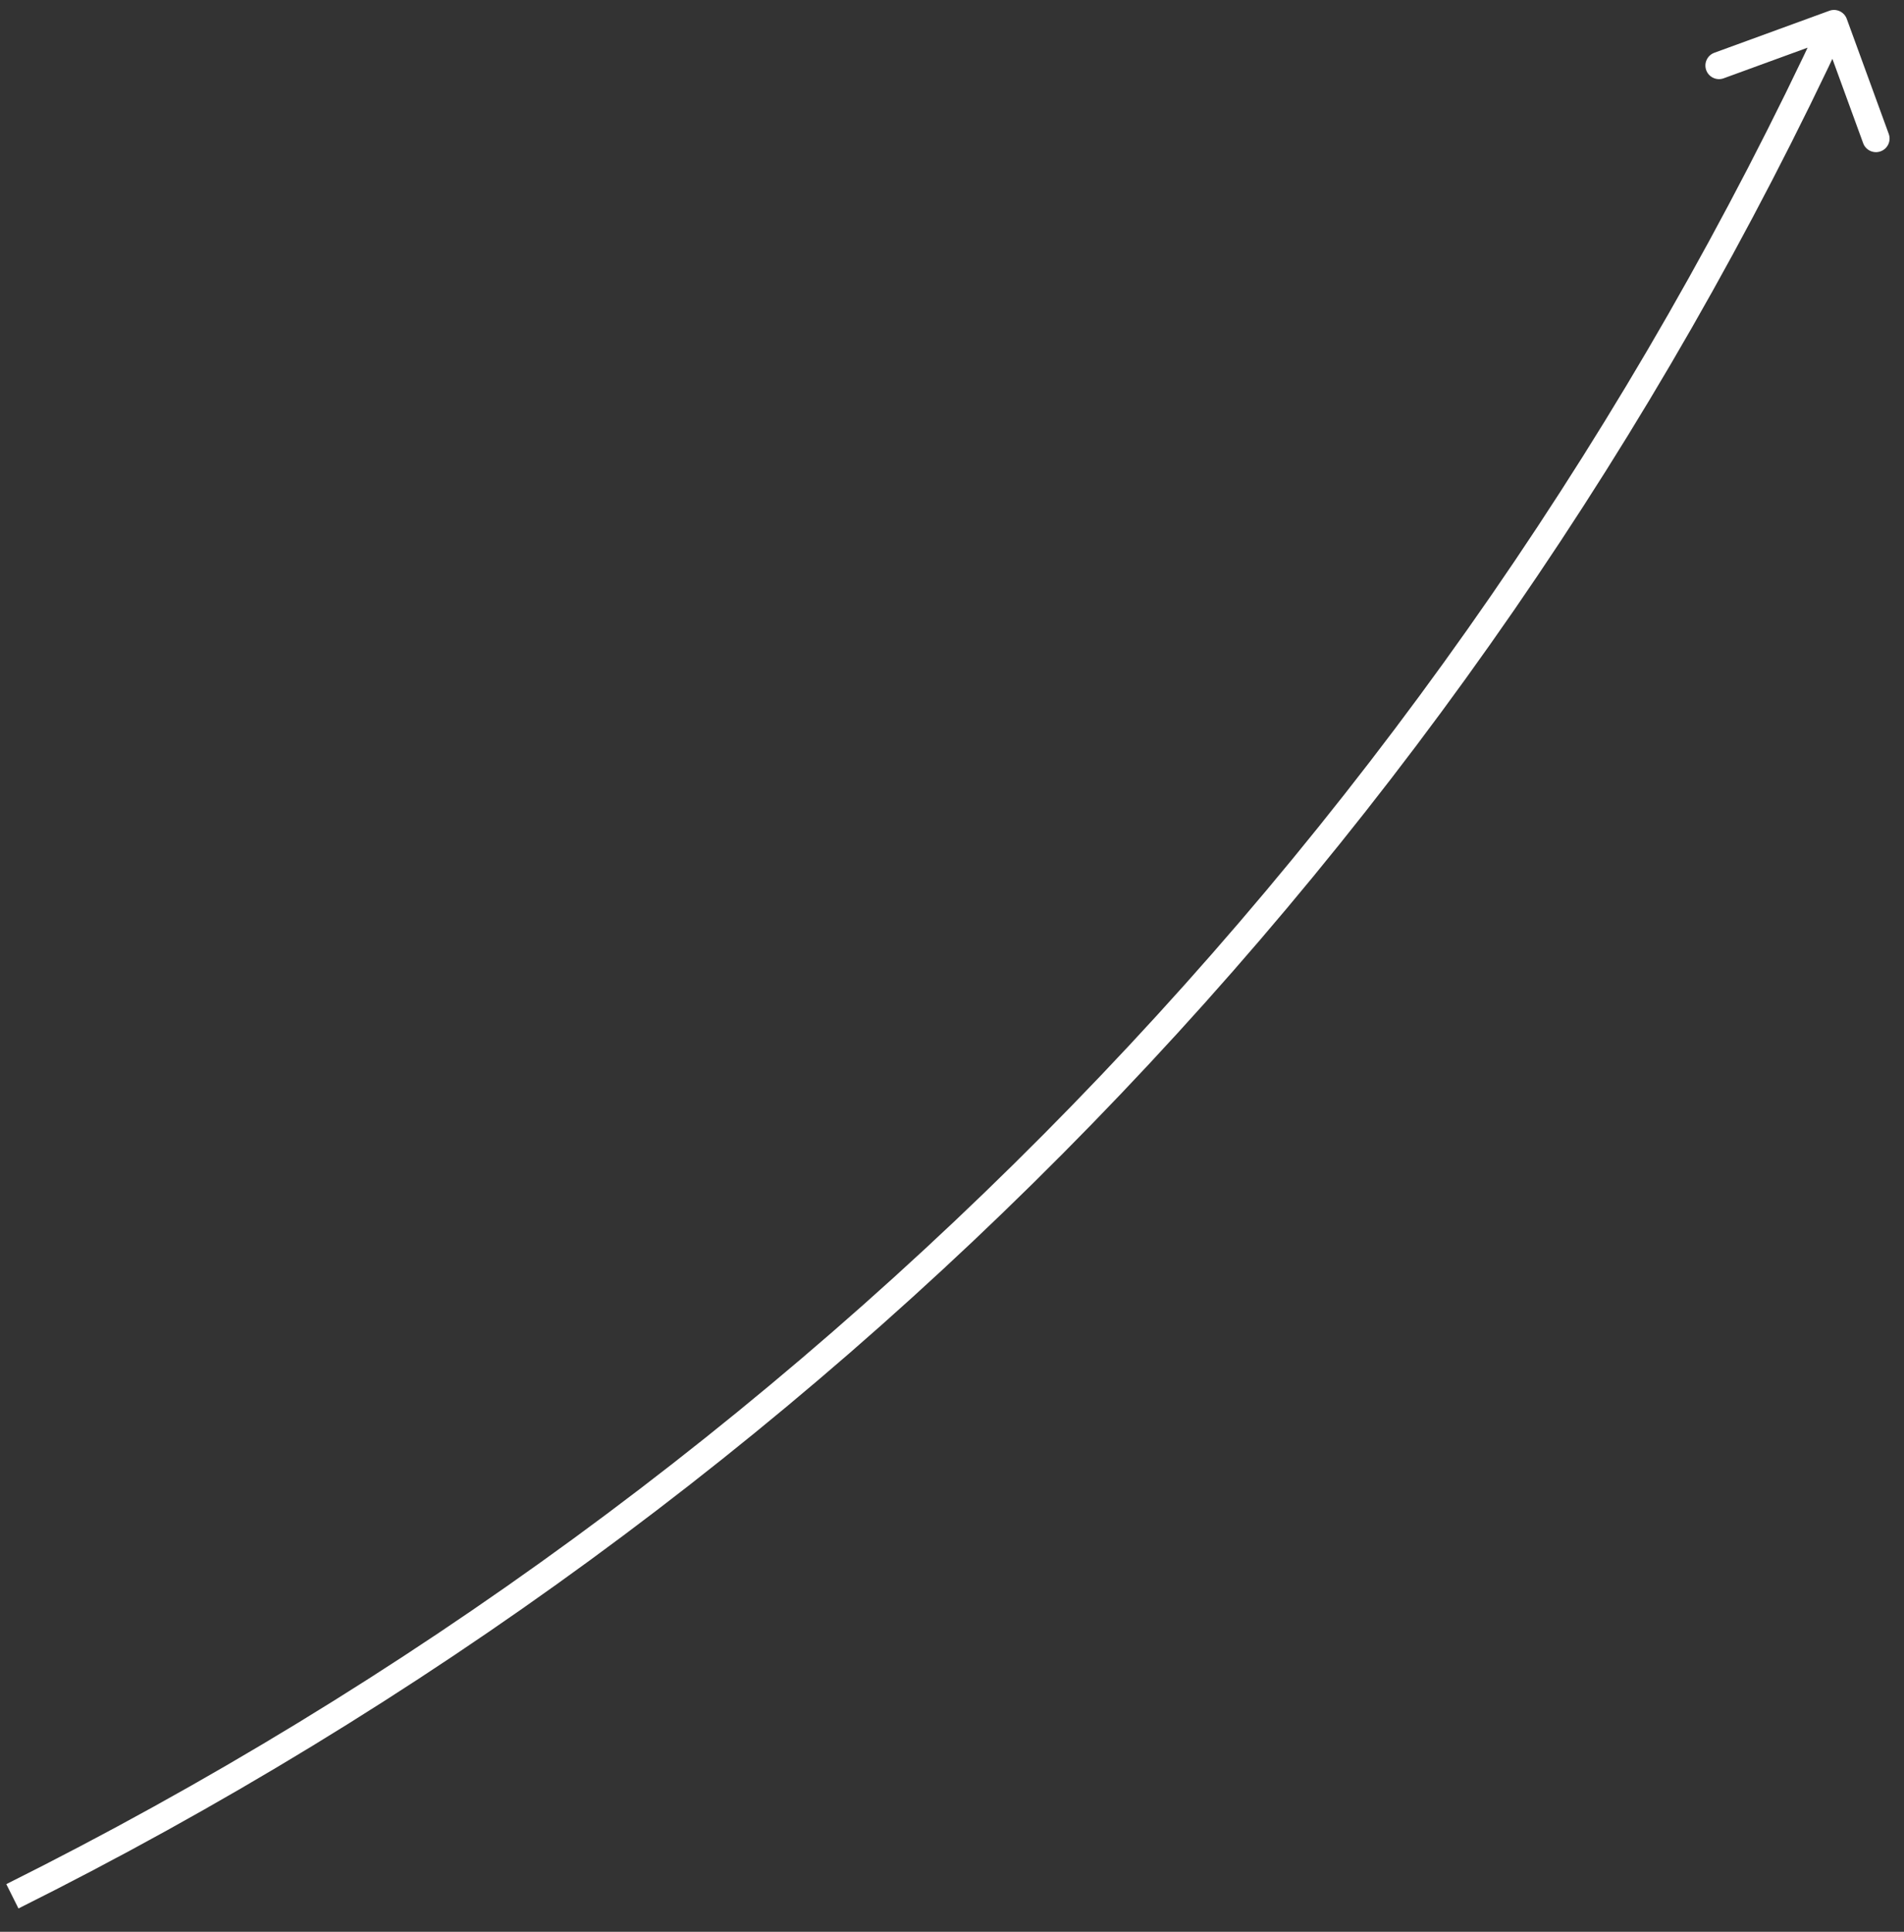 <svg width="70" height="71" viewBox="0 0 70 71" fill="none" xmlns="http://www.w3.org/2000/svg">
<rect x="0" y="0" width="70" height="71" fill="#333333" stroke="none"/>
<path d="M67.896 0.694C67.801 0.435 67.514 0.301 67.255 0.396L63.028 1.939C62.768 2.034 62.635 2.321 62.729 2.58C62.824 2.839 63.111 2.973 63.37 2.878L67.128 1.507L68.499 5.264C68.594 5.523 68.881 5.657 69.141 5.562C69.4 5.468 69.534 5.181 69.439 4.921L67.896 0.694ZM0.679 70.143C30.25 55.39 53.941 31.041 67.879 1.076L66.973 0.655C53.13 30.414 29.601 54.596 0.232 69.249L0.679 70.143Z" fill="white"/>
</svg>
